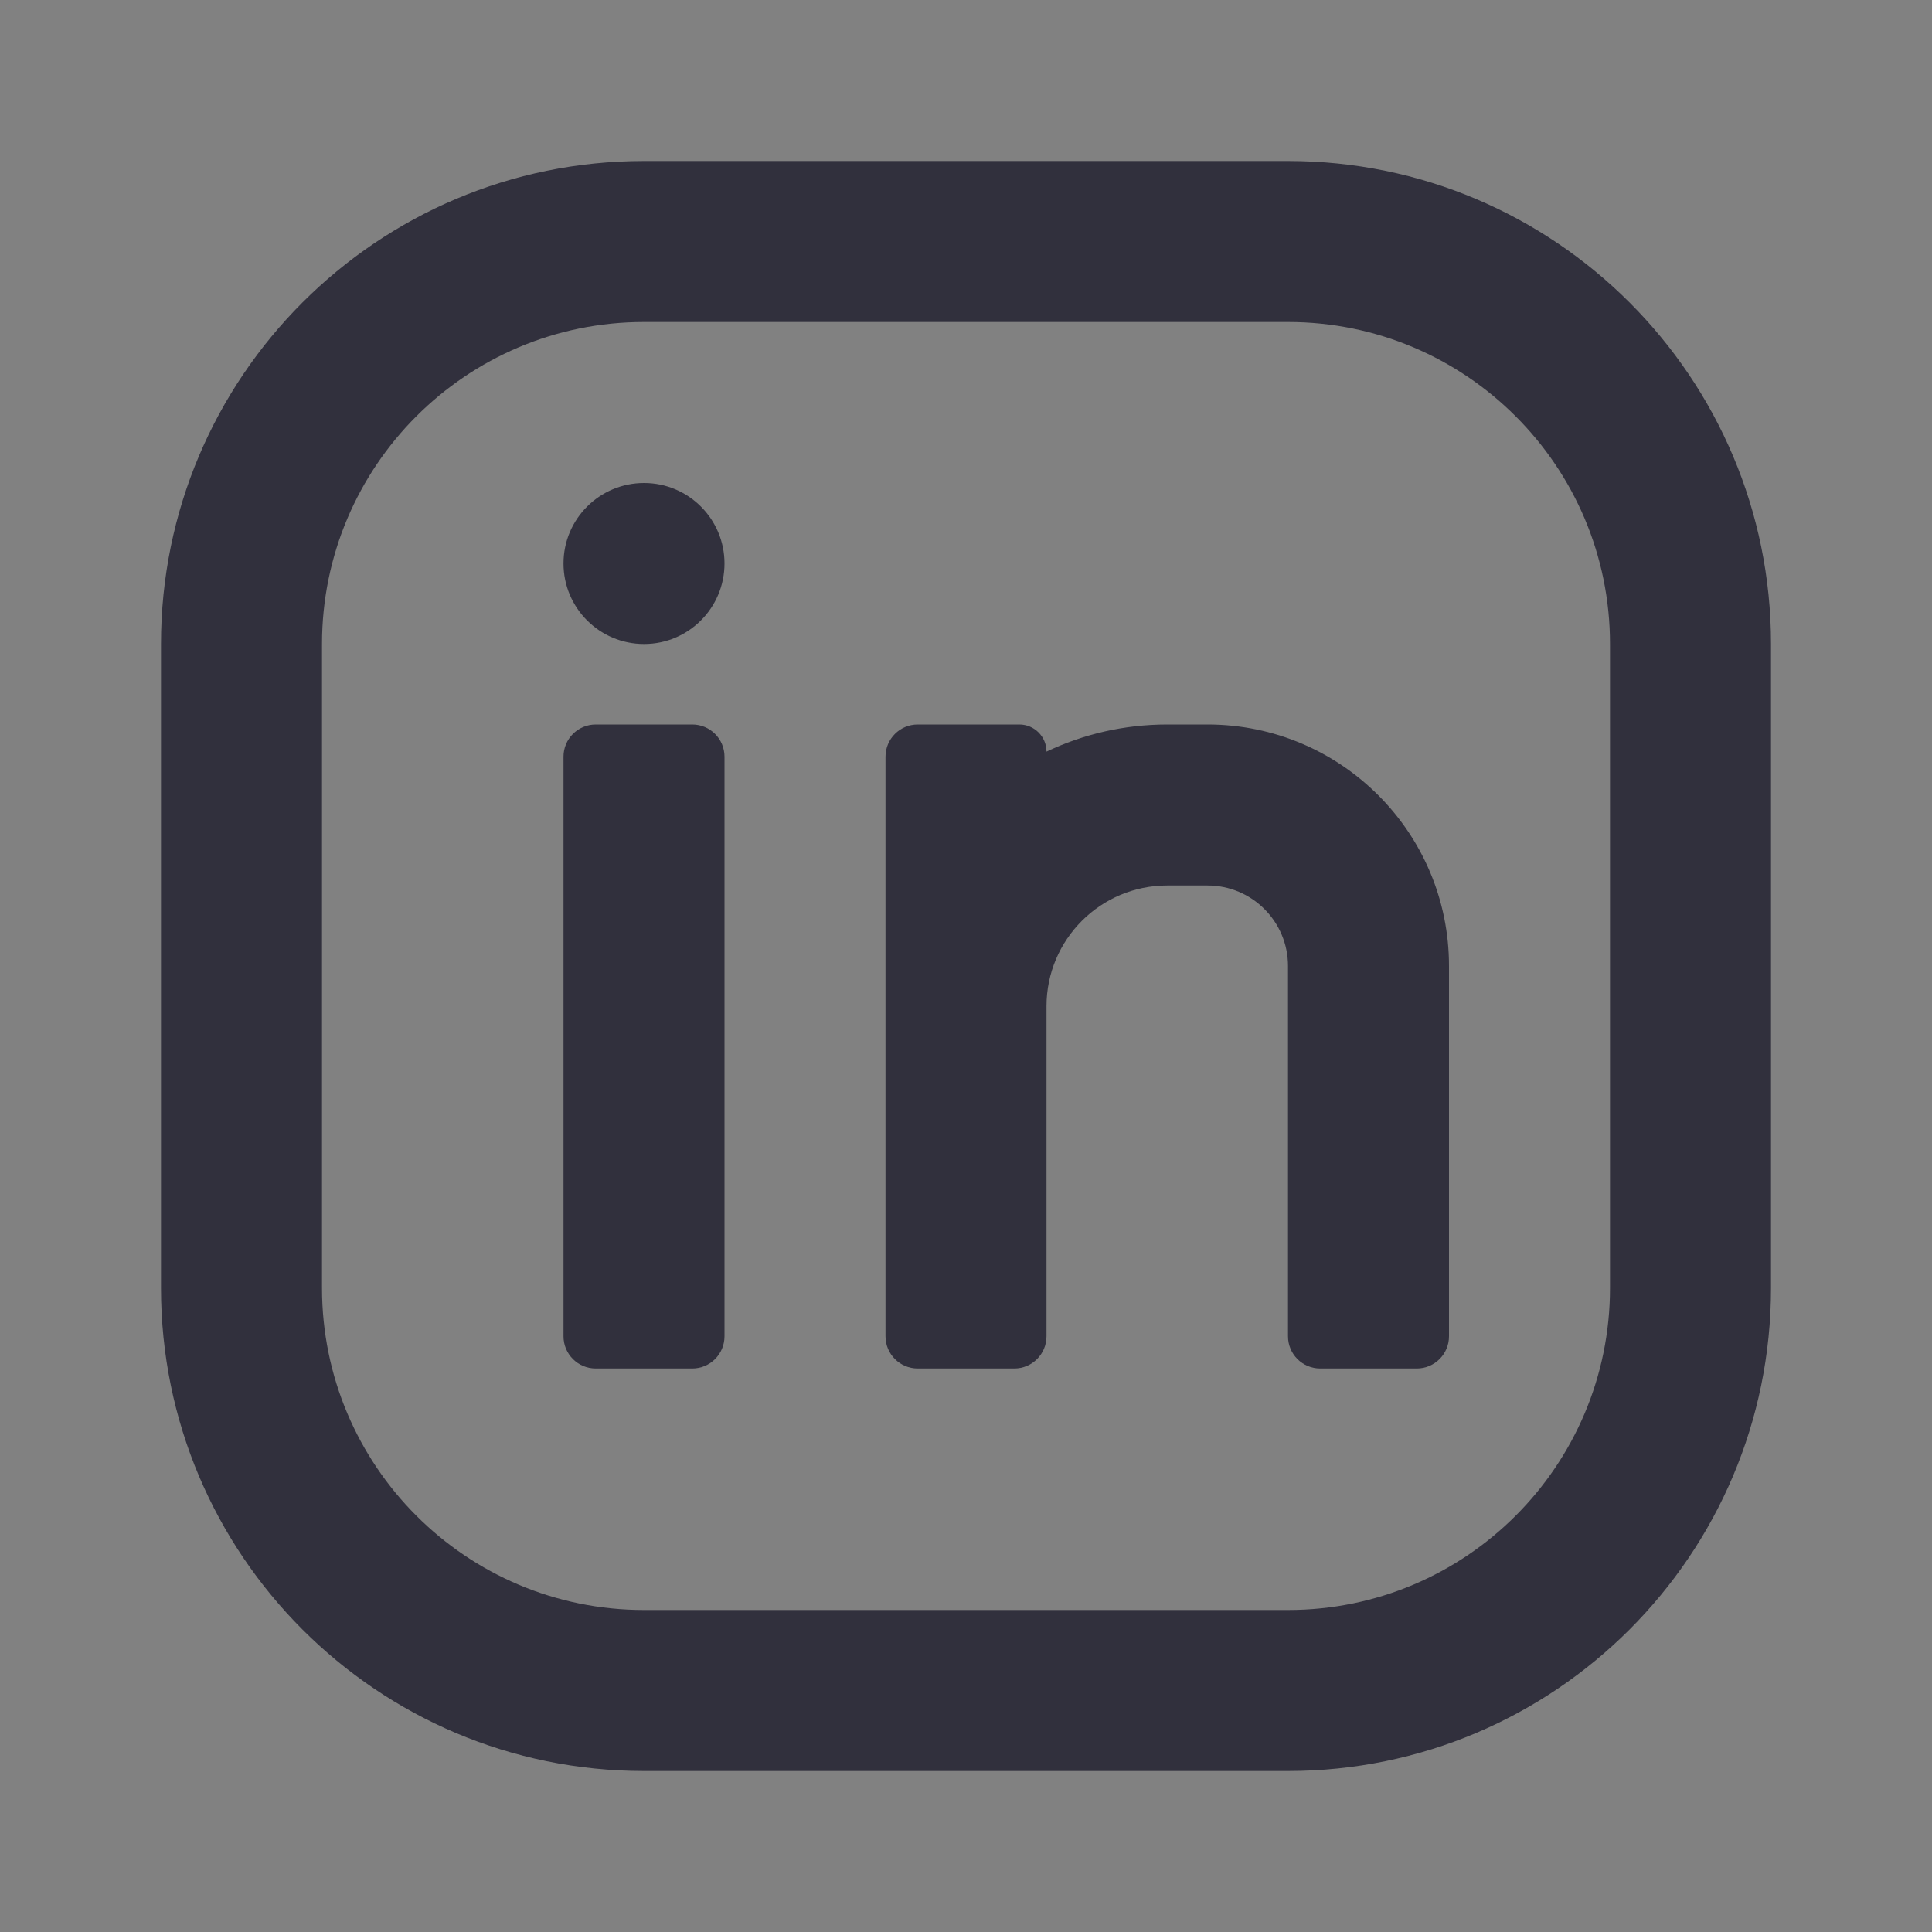 <?xml version="1.0" encoding="UTF-8"?>
<svg width="48px" height="48px" viewBox="0 0 48 48" version="1.1" xmlns="http://www.w3.org/2000/svg" xmlns:xlink="http://www.w3.org/1999/xlink">
    <rect x="0" y="0" width="48" height="48" fill="#808080" stroke="none"/>
    <!-- Generator: Sketch 52.5 (67469) - http://www.bohemiancoding.com/sketch -->
    <title>48x48/SOCIAL ACCOUNT/linkedin</title>
    <desc>Created with Sketch.</desc>
    <g id="48x48/SOCIAL-ACCOUNT/linkedin" stroke="none" stroke-width="1" fill="none" fill-rule="evenodd">
        <g id="linkedin">
            <g id="Bounding_Boxes" fill="#FFFFFF" fill-opacity="0.01">
                <polygon id="Shape" points="0 0 48 0 48 48 0 48"></polygon>
            </g>
            <path d="M16.002,16 C14.895,16 14,15.104 14,13.999 C14,12.896 14.895,12 16.002,12 C17.105,12 18,12.896 18,13.999 C18,15.104 17.105,16 16.002,16 Z M29,18 L30,18 C33.314,18 36,20.686 36,24 L36,33.2 C36,33.642 35.642,34 35.2,34 L32.8,34 C32.358,34 32,33.642 32,33.2 L32,24 C32,22.895 31.105,22 30,22 L29,22 C27.343,22 26,23.343 26,25 L26,33.2 C26,33.642 25.642,34 25.2,34 L22.8,34 C22.358,34 22,33.642 22,33.2 L22,18.8 C22,18.358 22.358,18 22.8,18 L25.326,18 C25.698,18 26,18.302 26,18.674 C26.909,18.242 27.926,18 29,18 Z M14,33.2 L14,18.8 C14,18.358 14.358,18 14.8,18 L17.2,18 C17.642,18 18,18.358 18,18.8 L18,33.2 C18,33.642 17.642,34 17.2,34 L14.8,34 C14.358,34 14,33.642 14,33.2 Z M16,8 C11.582,8 8,11.582 8,16 L8,32 C8,36.418 11.582,40 16,40 L32,40 C36.418,40 40,36.418 40,32 L40,16 C40,11.582 36.418,8 32,8 L16,8 Z M16,4 L32,4 C38.627,4 44,9.373 44,16 L44,32 C44,38.627 38.627,44 32,44 L16,44 C9.373,44 4,38.627 4,32 L4,16 C4,9.373 9.373,4 16,4 Z" fill="#31303D"></path>
        </g>
    </g>
</svg>